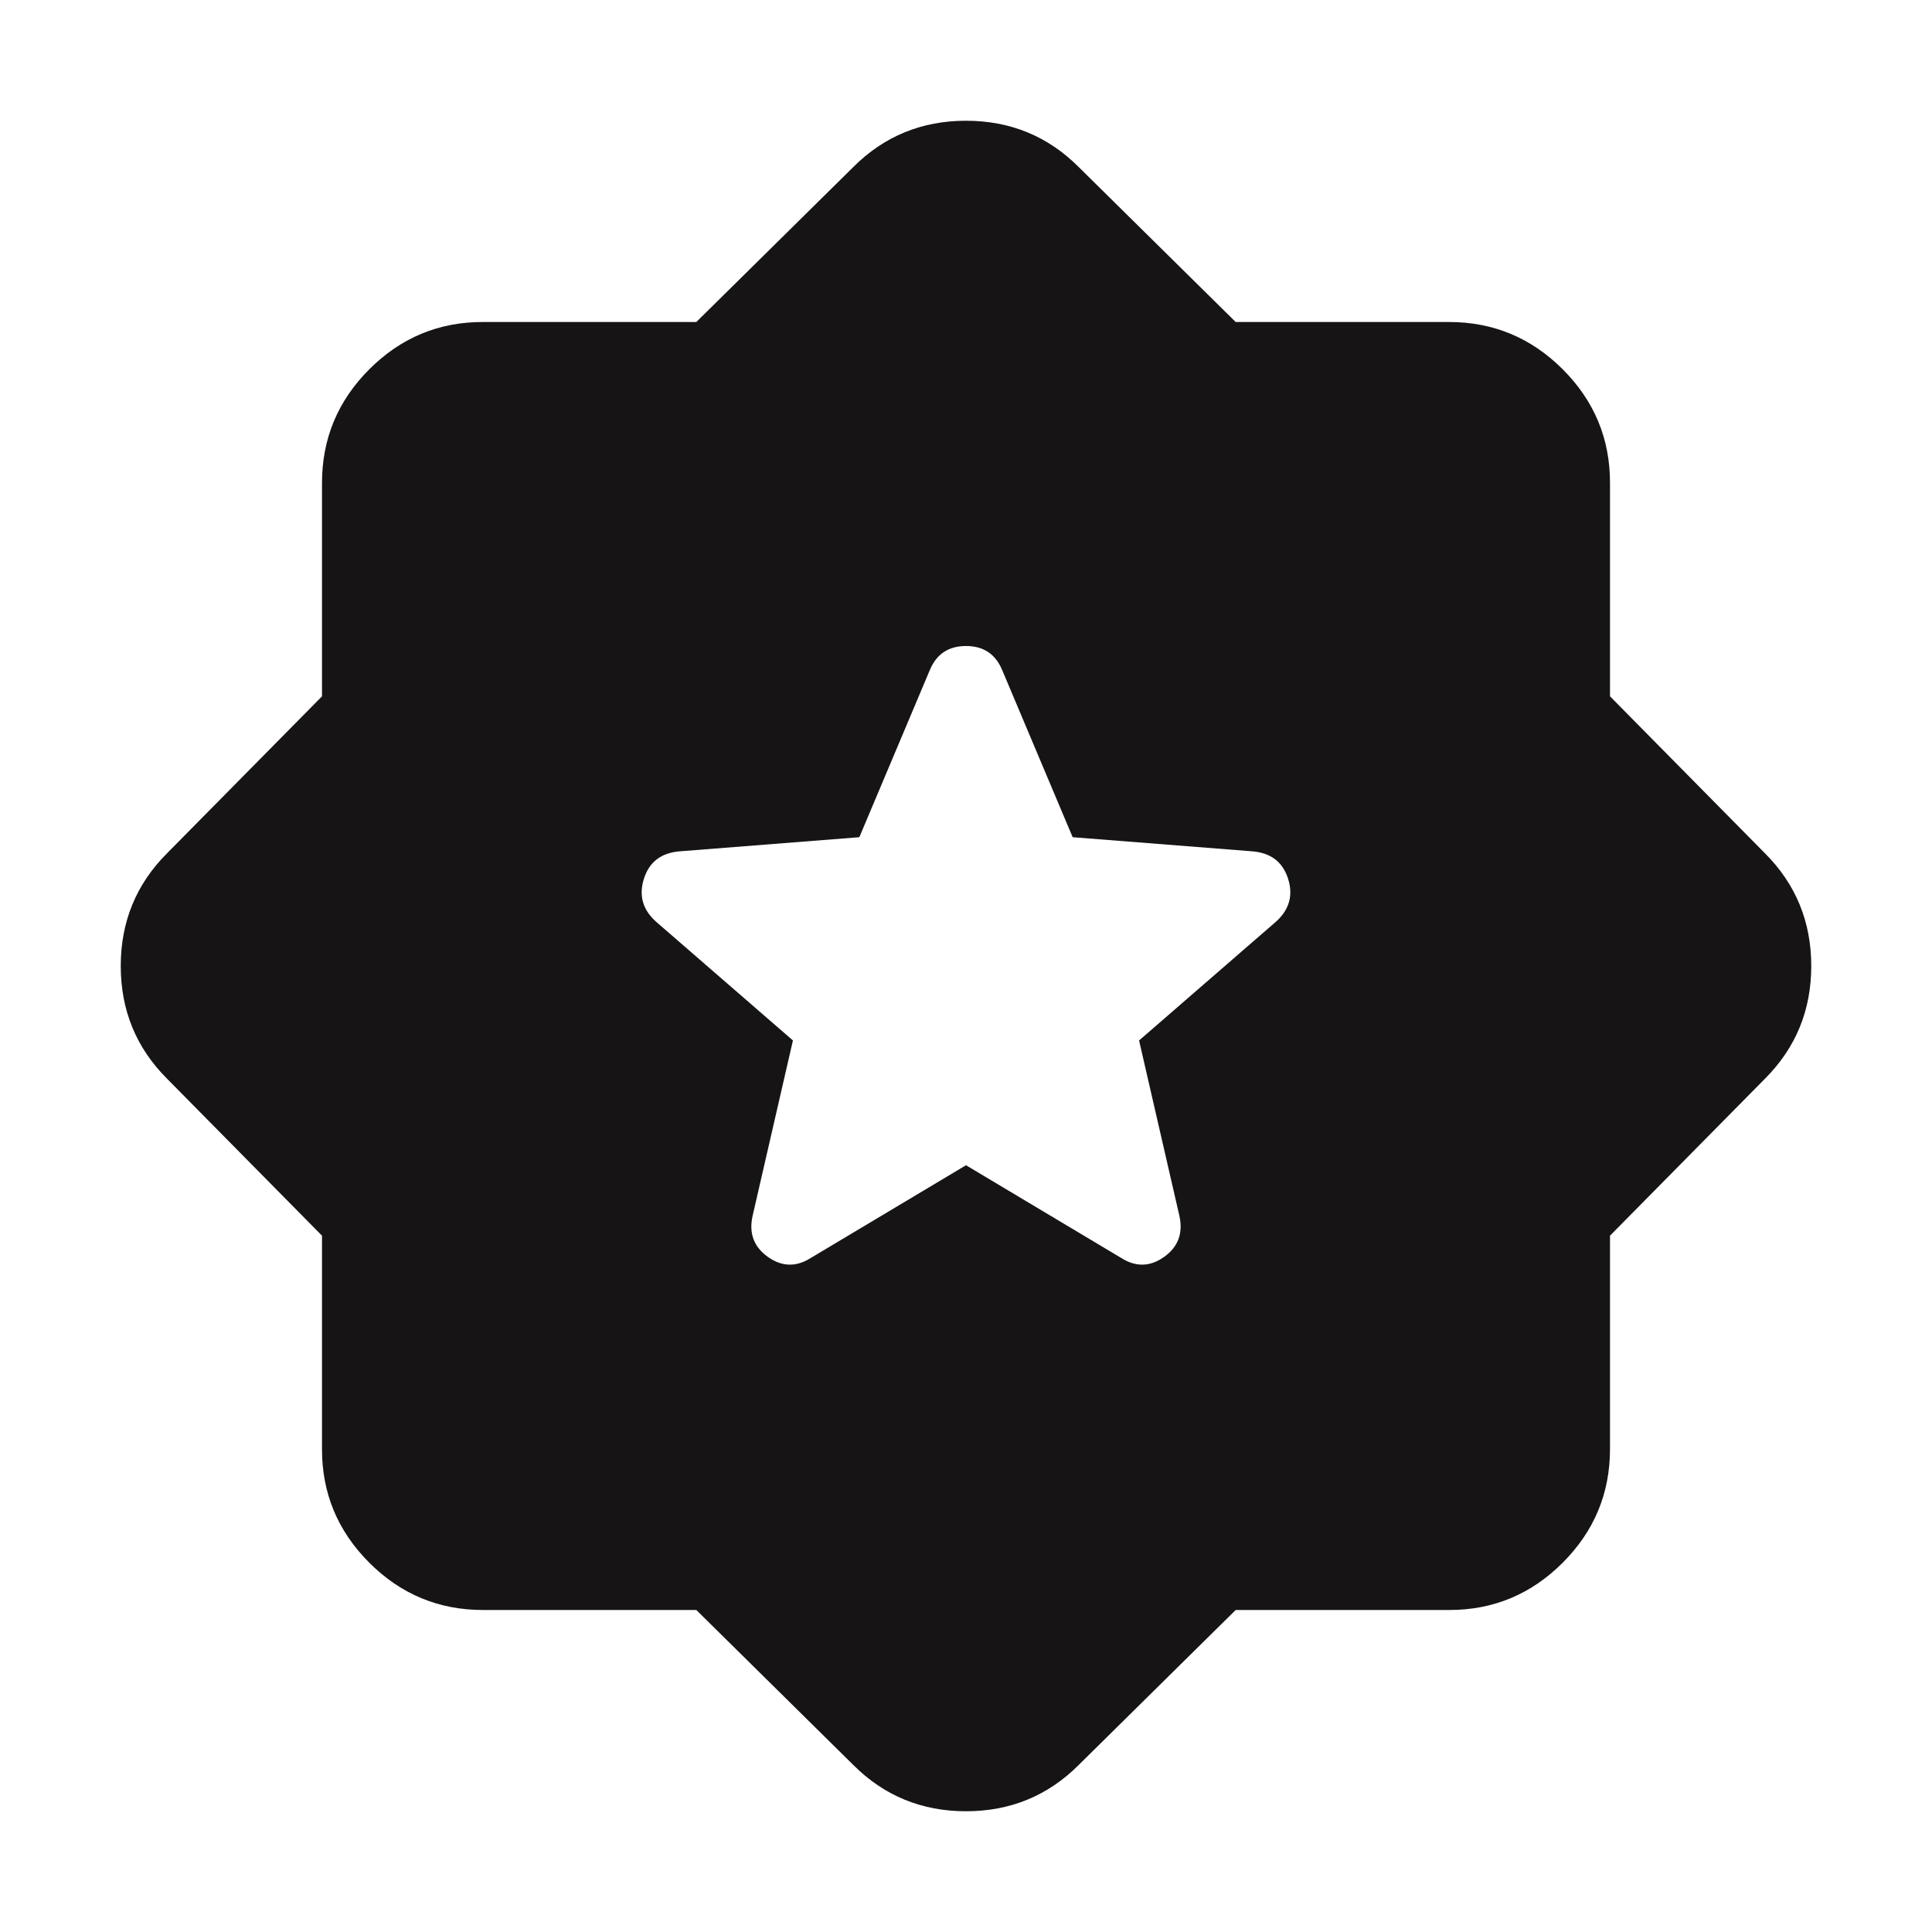 <svg width="24" height="24" viewBox="0 0 24 24" fill="none" xmlns="http://www.w3.org/2000/svg">
<path d="M15.35 20L13.4 21.925C13.017 22.308 12.55 22.5 12 22.5C11.45 22.5 10.983 22.308 10.6 21.925L8.65 20H6C5.45 20 4.979 19.804 4.587 19.412C4.195 19.02 3.999 18.549 4 18V15.35L2.075 13.4C1.692 13.017 1.5 12.55 1.5 12C1.5 11.45 1.692 10.983 2.075 10.6L4 8.65V6C4 5.45 4.196 4.979 4.588 4.587C4.98 4.195 5.451 3.999 6 4H8.65L10.6 2.075C10.983 1.692 11.45 1.5 12 1.5C12.55 1.5 13.017 1.692 13.4 2.075L15.35 4H18C18.55 4 19.021 4.196 19.413 4.588C19.805 4.98 20.001 5.451 20 6V8.65L21.925 10.6C22.308 10.983 22.5 11.45 22.5 12C22.5 12.55 22.308 13.017 21.925 13.4L20 15.35V18C20 18.55 19.804 19.021 19.412 19.413C19.02 19.805 18.549 20.001 18 20H15.35ZM12 14.475L13.925 15.625C14.108 15.742 14.287 15.738 14.462 15.613C14.637 15.488 14.699 15.317 14.65 15.1L14.15 12.925L15.85 11.45C16.017 11.3 16.067 11.121 16 10.913C15.933 10.705 15.783 10.592 15.55 10.575L13.325 10.4L12.45 8.325C12.367 8.125 12.217 8.025 12 8.025C11.783 8.025 11.633 8.125 11.55 8.325L10.675 10.4L8.45 10.575C8.217 10.592 8.067 10.704 8 10.913C7.933 11.122 7.983 11.301 8.15 11.45L9.85 12.925L9.35 15.1C9.3 15.317 9.363 15.488 9.538 15.613C9.713 15.738 9.892 15.742 10.075 15.625L12 14.475Z" fill="#161414"/>
</svg>
